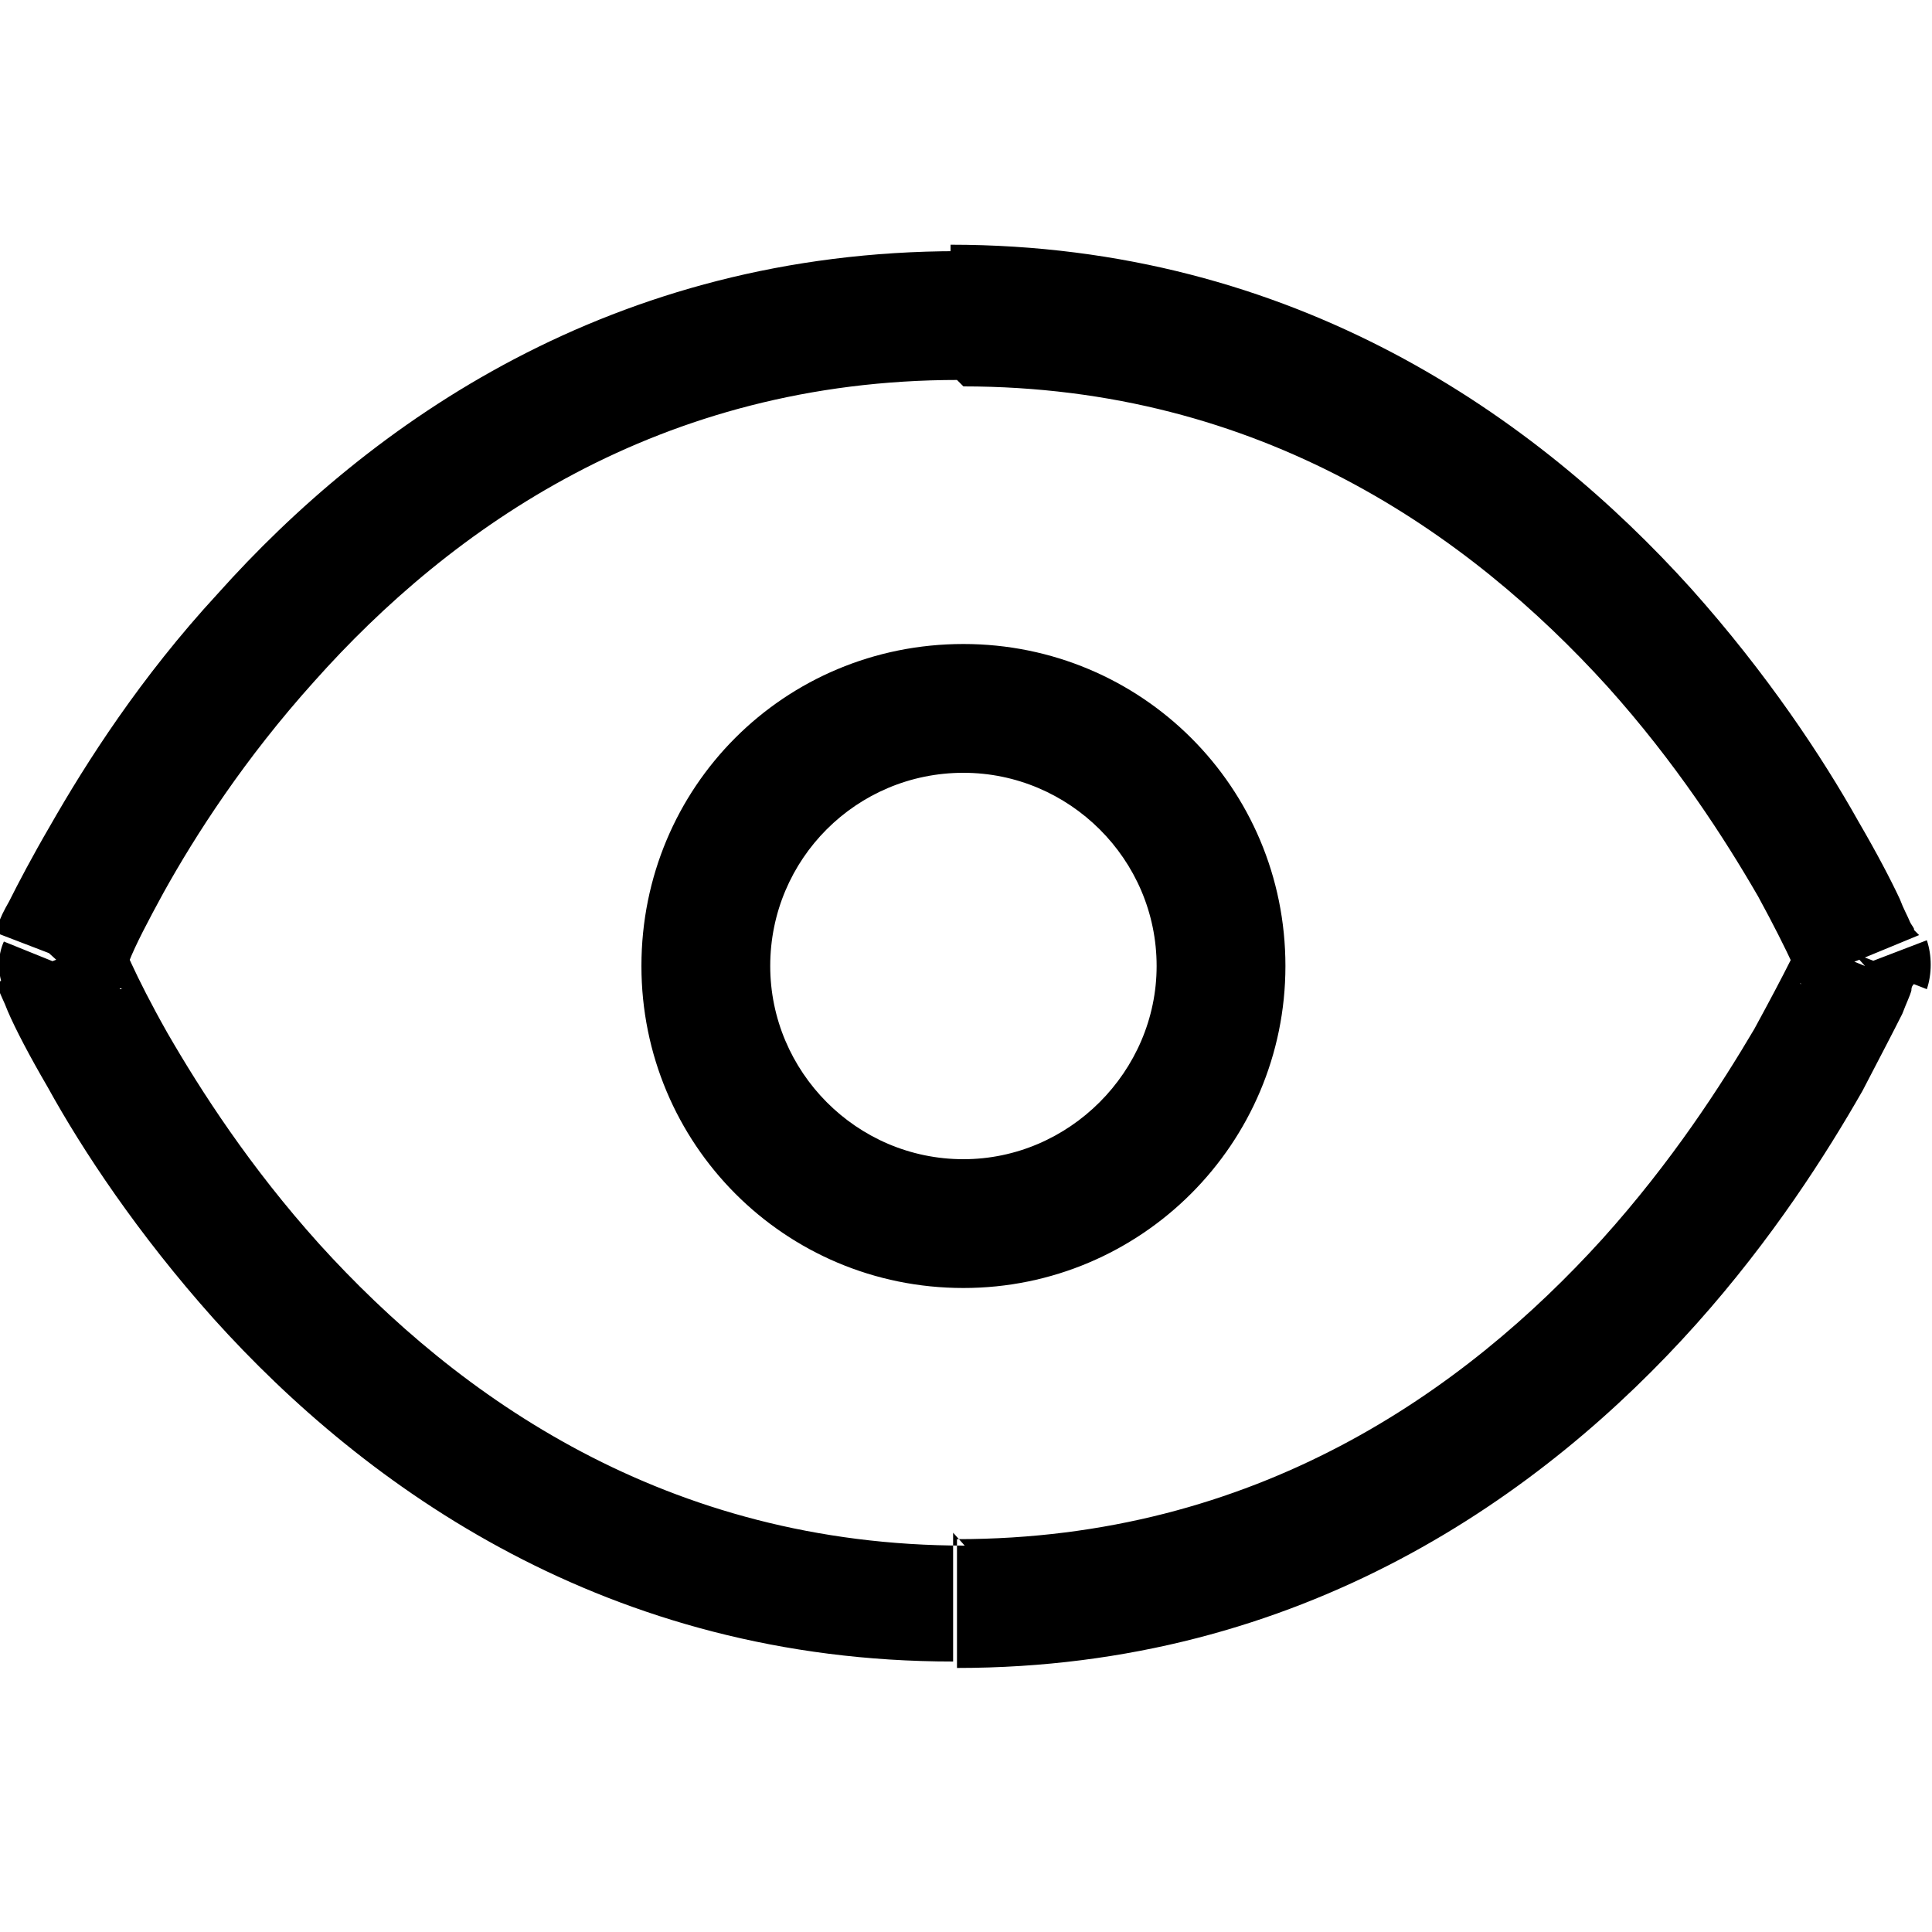 <svg viewBox="0 0 15 15" xmlns="http://www.w3.org/2000/svg"><path d="M.5 7.5l-.47-.19c-.05.11-.05.25 0 .37l.46-.19Zm14 0l.46.18c.04-.12.04-.26 0-.38l-.47.18ZM7.49 12c-2.32 0-3.94-1.16-5.01-2.34 -.54-.6-.92-1.19-1.18-1.64 -.13-.23-.22-.41-.28-.54 -.03-.07-.06-.12-.07-.15 -.01-.02-.02-.03-.02-.04 -.01-.01-.01-.01-.01-.01 -.01-.01-.01-.01-.01-.01 -.01-.01-.01 0 0 0 0 0 0 0 0 0s0 0-.47.18 -.47.18-.47.18 0 0 0 0 0 0 0 0 0 0 0 0 0 0 0 .01 .01.02.02.04c.01.04.04.09.07.17 .06.14.17.35.31.59 .27.49.7 1.14 1.29 1.8 1.18 1.31 3.06 2.66 5.74 2.66v-1Zm-7-4.5c.46.18.46.18.46.18 -.01 0-.01 0-.01 0 -.01 0-.01 0-.01 0 0-.01 0-.01 0-.01 0-.01 0-.01 0-.01 0-.01 0-.02.01-.04 .01-.04.03-.09.06-.15 .05-.13.15-.32.27-.54 .25-.45.63-1.04 1.17-1.64 1.06-1.19 2.68-2.34 5-2.34v-1c-2.69 0-4.57 1.34-5.75 2.66 -.6.65-1.02 1.31-1.3 1.8 -.14.24-.25.45-.32.59 -.04.07-.07.13-.08.17 -.01.02-.02.03-.03.04 -.01 0-.01.01-.01.01 -.01 0-.01 0-.01 0 -.01 0-.01 0-.01 0 -.01 0-.01 0-.01 0 -.01 0-.01 0 .46.18ZM7.48 3c2.31 0 3.93 1.15 5 2.33 .53.59.91 1.18 1.17 1.63 .12.22.21.4.27.53 .02.06.05.11.06.14 0 .01.01.02.01.03 0 0 0 0 0 0s0 0 0 0 0 0 0-.01 -.01-.01-.01-.01c-.01-.01-.01-.01.46-.19 .46-.19.46-.19.46-.19 -.01-.01-.01-.01-.01-.01 -.01-.01-.01-.01-.01-.01 -.01-.01-.01-.01-.01-.01 -.01-.01-.01-.01-.01-.02 -.01-.02-.02-.03-.03-.05 -.02-.05-.05-.1-.08-.18 -.07-.15-.18-.36-.32-.6 -.28-.5-.71-1.15-1.3-1.81 -1.19-1.32-3.07-2.67-5.75-2.67v1Zm7 4.5c-.47-.19-.47-.19-.47-.19 0-.01 0-.01 0-.01 0-.01 0-.01 0-.01s-.01 0-.01 0c-.01 0-.01 0-.01 0 -.01 0-.01.01-.02.03 -.02.03-.04.08-.07.14 -.06.12-.16.31-.28.53 -.26.44-.64 1.03-1.18 1.63 -1.07 1.18-2.69 2.33-5.01 2.33v1c2.68 0 4.56-1.35 5.74-2.67 .59-.66 1.01-1.32 1.29-1.81 .13-.25.24-.46.31-.6 .03-.08.06-.14.07-.18 0-.03.01-.04.02-.05 0-.01 0-.02 0-.02 0-.01 0-.01 0-.01 0-.01 0-.01 0-.01 0-.01 0-.01 0-.01 0-.01 0-.01-.47-.19Zm-7 1.5c-.83 0-1.5-.68-1.5-1.5h-1c0 1.38 1.11 2.5 2.5 2.5V9Zm1.5-1.5c0 .82-.68 1.5-1.5 1.5v1c1.38 0 2.5-1.12 2.5-2.5h-1ZM7.48 6c.82 0 1.5.67 1.5 1.5h1c0-1.39-1.12-2.5-2.5-2.5v1Zm0-1c-1.39 0-2.5 1.11-2.5 2.5h1c0-.83.67-1.5 1.5-1.5V5Z"/></svg>